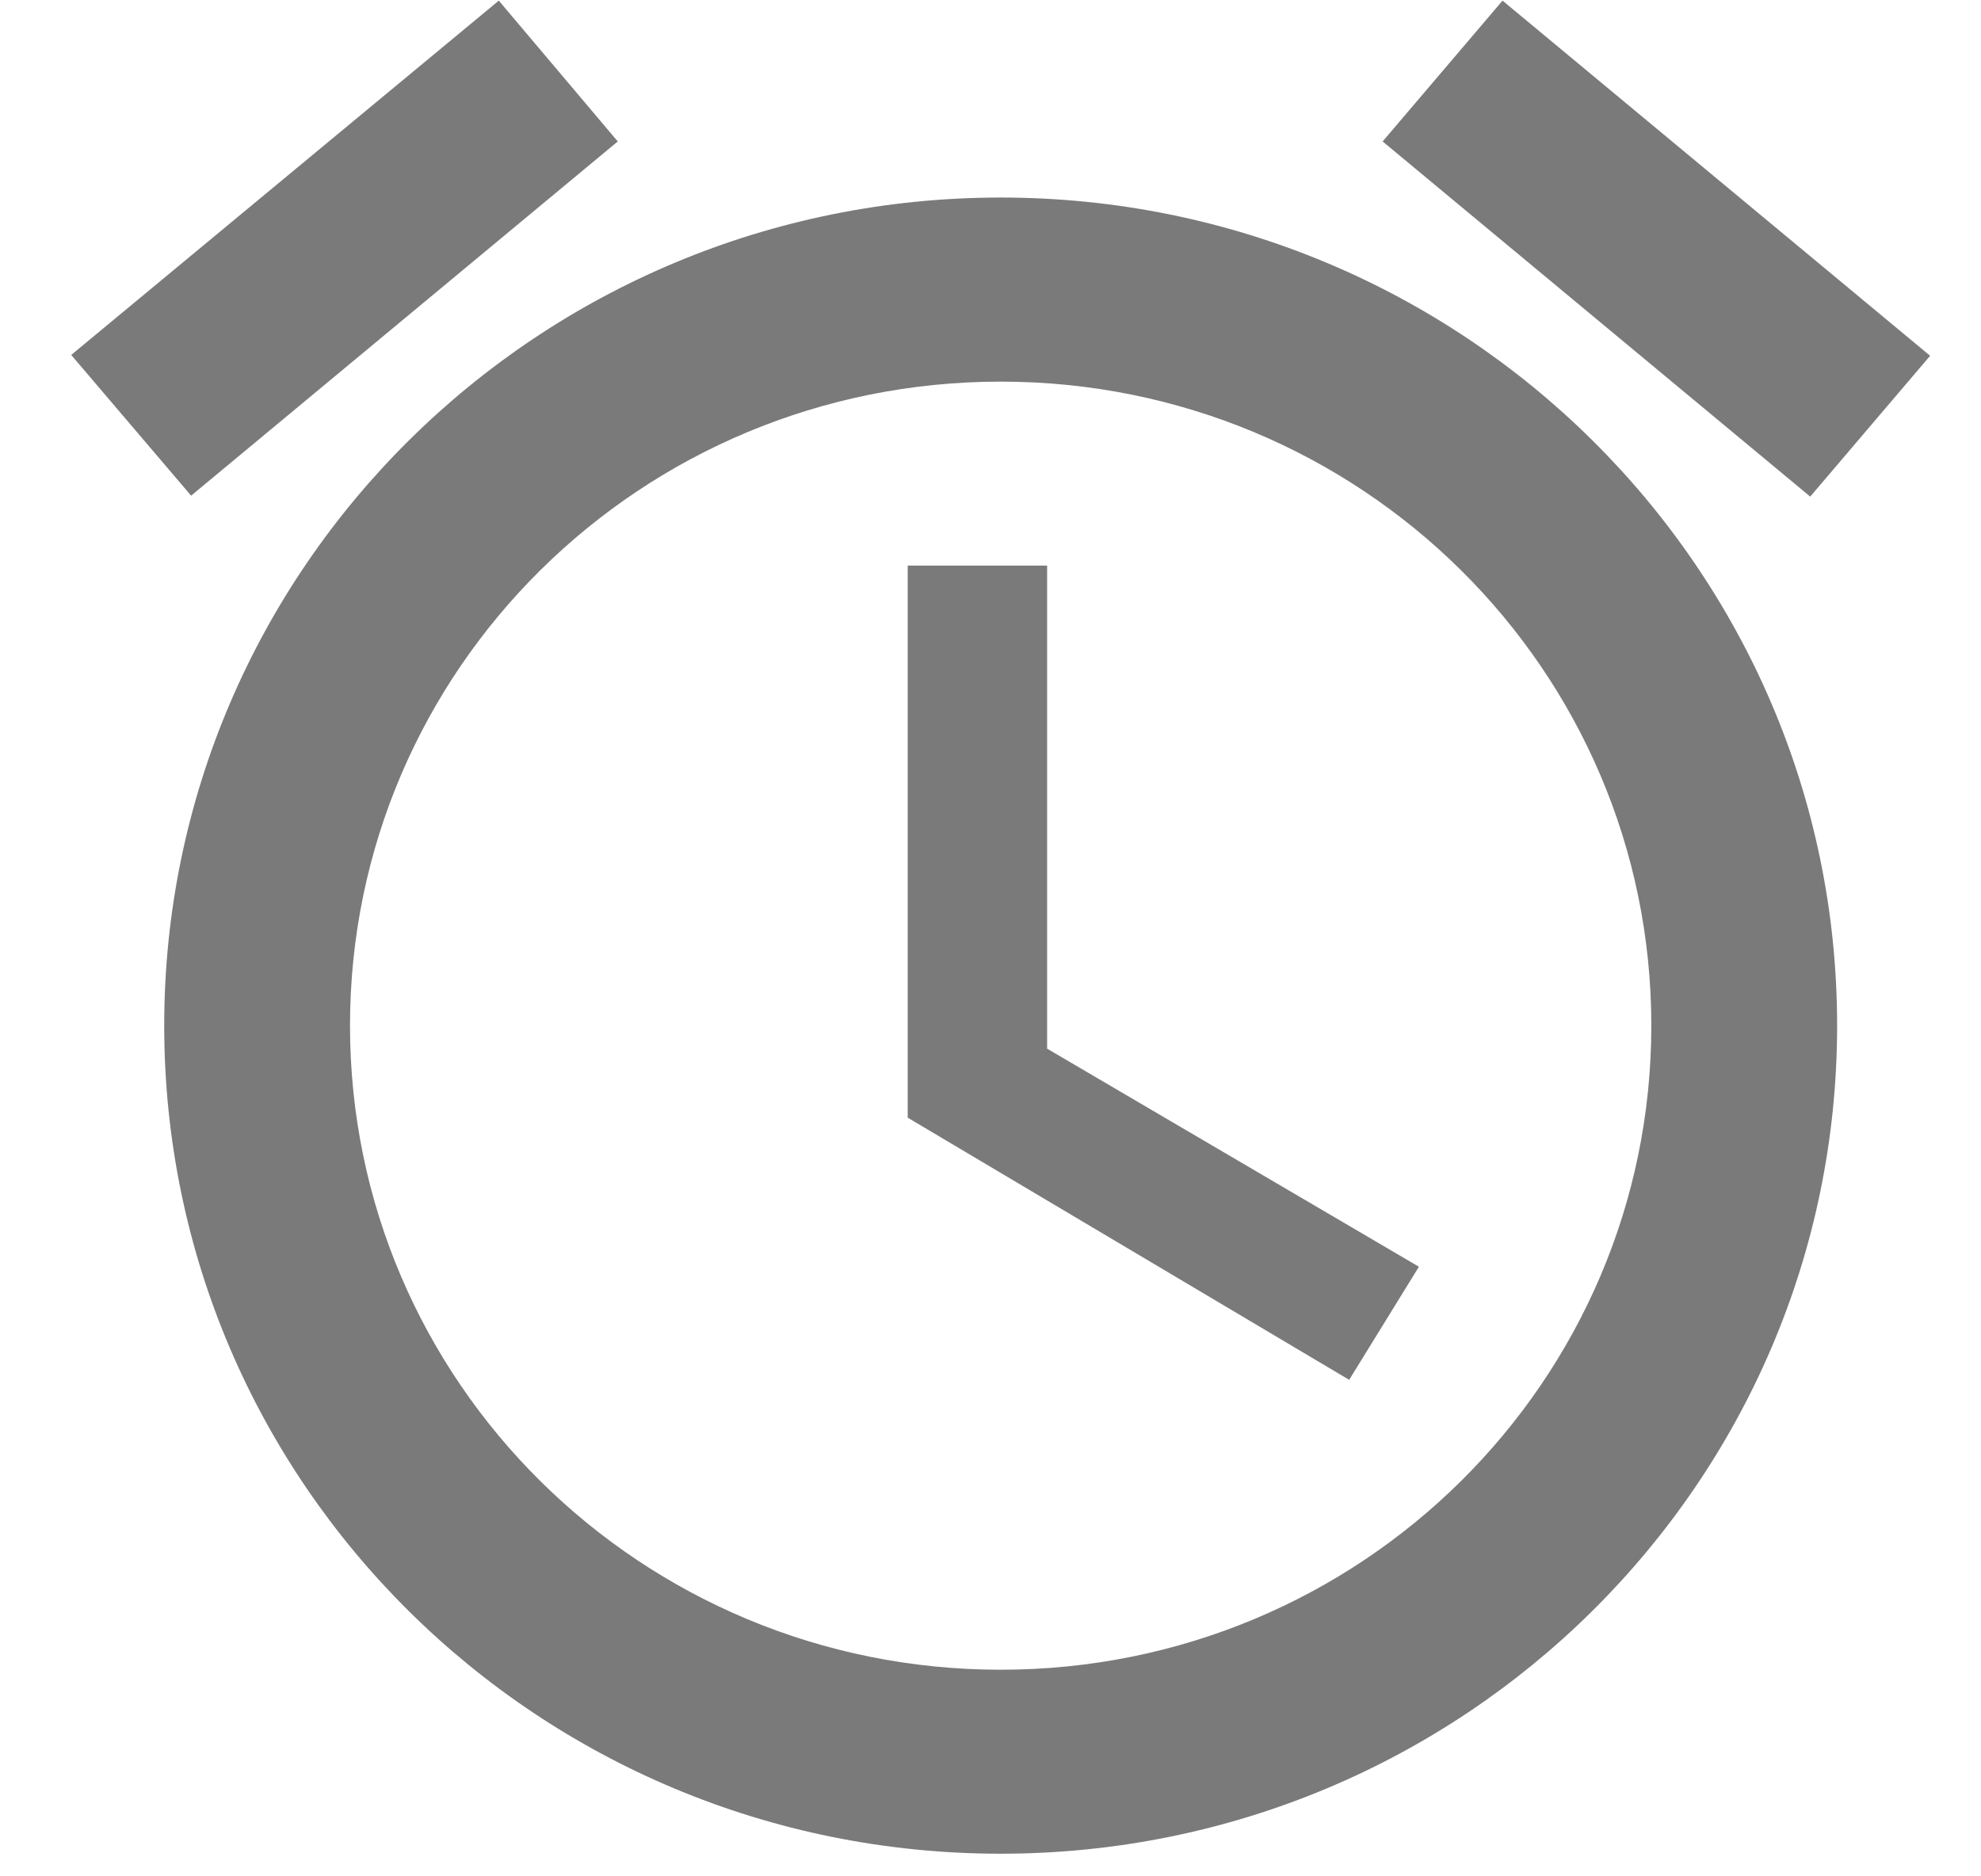 <svg width="19" height="18" viewBox="0 0 19 18" fill="none" xmlns="http://www.w3.org/2000/svg">
<path d="M18.512 3.413L14.411 0.006L13.261 1.357L17.362 4.764L18.512 3.413ZM5.925 1.357L4.784 0.006L0.683 3.405L1.833 4.755L5.925 1.357ZM10.043 5.426H8.706V10.722L12.94 13.237L13.609 12.152L10.043 10.06V5.426ZM9.598 1.895C5.167 1.895 1.575 5.452 1.575 9.839C1.575 14.226 5.158 17.783 9.598 17.783C14.028 17.783 17.62 14.226 17.62 9.839C17.62 5.452 14.028 1.895 9.598 1.895ZM9.598 16.018C6.148 16.018 3.357 13.255 3.357 9.839C3.357 6.423 6.148 3.661 9.598 3.661C13.047 3.661 15.838 6.423 15.838 9.839C15.838 13.255 13.047 16.018 9.598 16.018Z" fill="#7A7A7A"/>
</svg>
